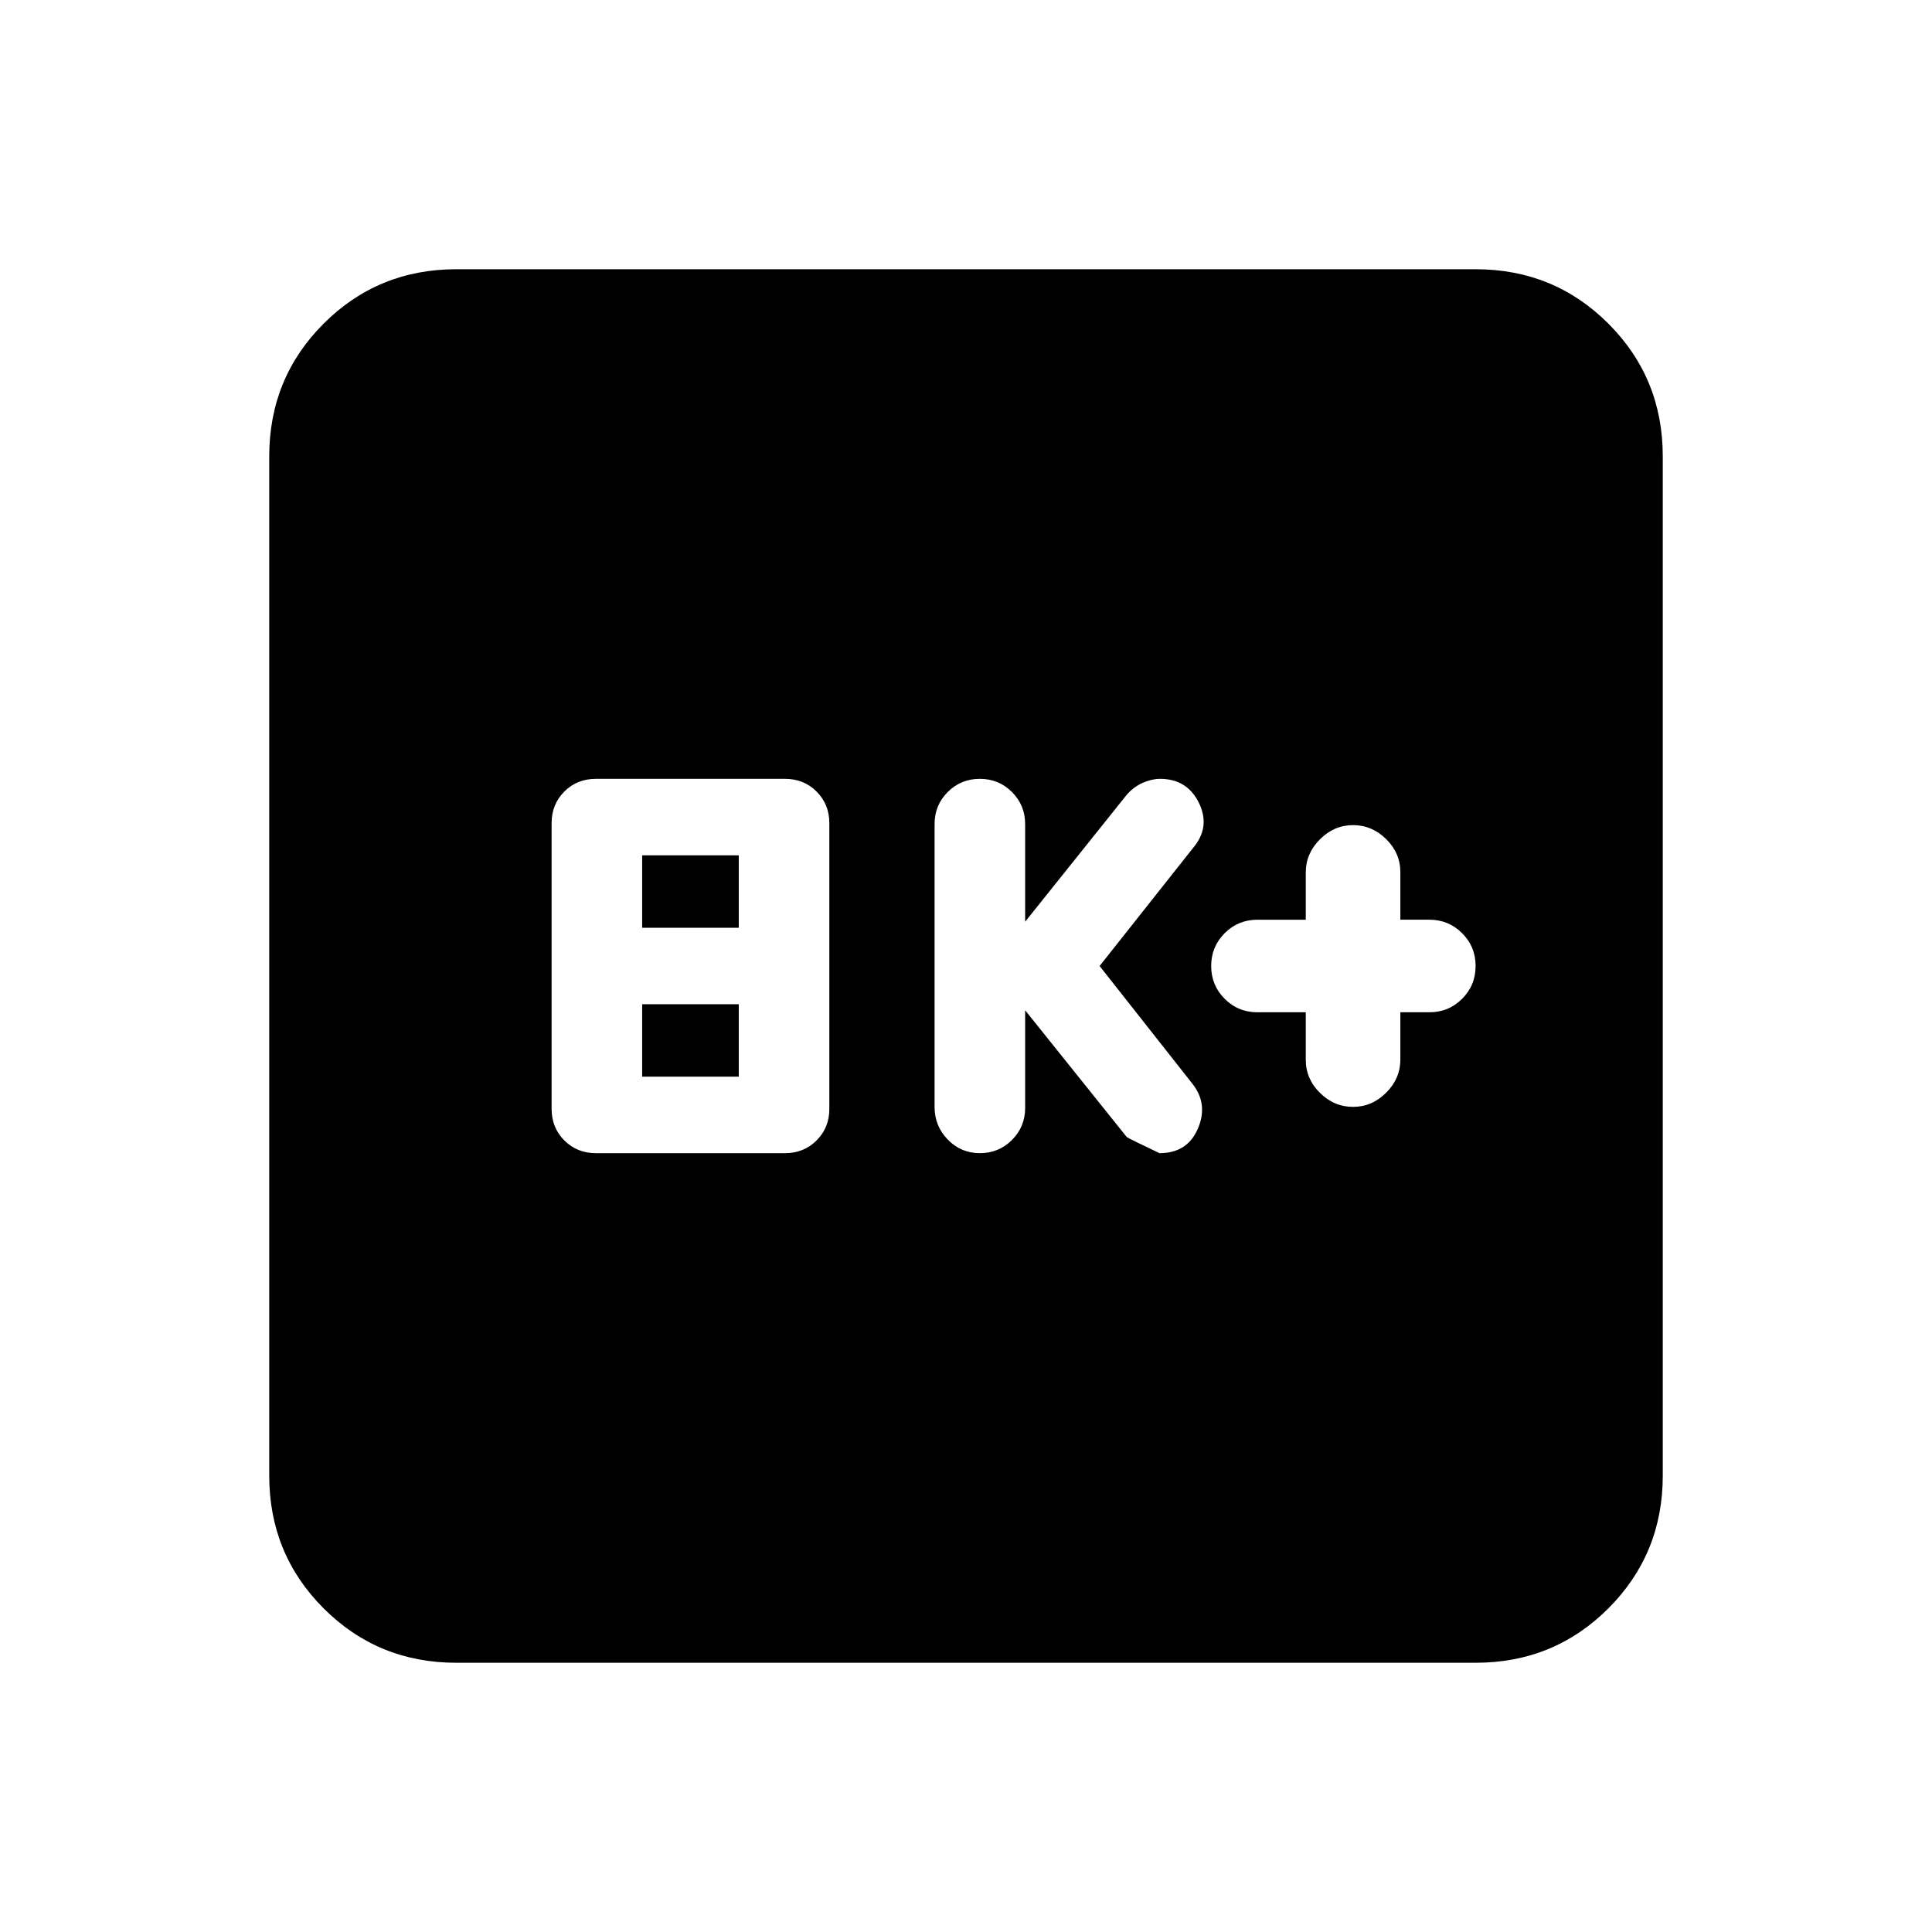 <svg xmlns="http://www.w3.org/2000/svg" height="20" viewBox="0 -960 960 960" width="20"><path d="M296.09-387h94q9.35 0 15.67-6.33 6.33-6.32 6.33-15.67v-142q0-9.35-6.33-15.68-6.32-6.32-15.67-6.32h-94q-9.35 0-15.68 6.32-6.32 6.33-6.32 15.68v142q0 9.35 6.32 15.67 6.33 6.33 15.68 6.33Zm23-38v-36h48v36h-48Zm0-74v-36h48v36h-48Zm190.3 41 50.5 63q1.5 1 16.26 8 13.74 0 18.99-12 5.25-12-2.25-22l-46.5-59 47.5-60q7.5-10 1.62-21.5T576.39-573q-4 0-8.52 1.95-4.51 1.96-8.07 6.05l-50.41 63v-48.5q0-9.4-6.55-15.95-6.55-6.55-15.95-6.55-9.4 0-15.95 6.53-6.55 6.54-6.55 15.92v140.67q0 9.38 6.55 16.13 6.55 6.75 15.95 6.75 9.4 0 15.95-6.55 6.55-6.55 6.55-15.95V-458Zm139.44 1v23.58q0 9.52 7.05 16.47 7.05 6.95 16.45 6.95 9.4 0 16.45-7.05 7.05-7.05 7.05-16.45V-457h14.39q9.6 0 16.3-6.7 6.7-6.7 6.7-16.3 0-9.6-6.7-16.3-6.7-6.7-16.3-6.7h-14.39v-23.58q0-9.52-7.05-16.47-7.05-6.95-16.45-6.95-9.4 0-16.45 7.05-7.05 7.05-7.05 16.45v23.5h-24q-9.6 0-16.3 6.7-6.7 6.7-6.7 16.3 0 9.6 6.7 16.3 6.7 6.7 16.3 6.7h24ZM226.78-133.78q-38.94 0-65.97-27.03t-27.03-65.97v-506.44q0-38.94 27.03-65.97t65.97-27.03h506.44q38.94 0 65.97 27.03t27.03 65.97v506.44q0 38.94-27.03 65.97t-65.97 27.03H226.78Z"/></svg>